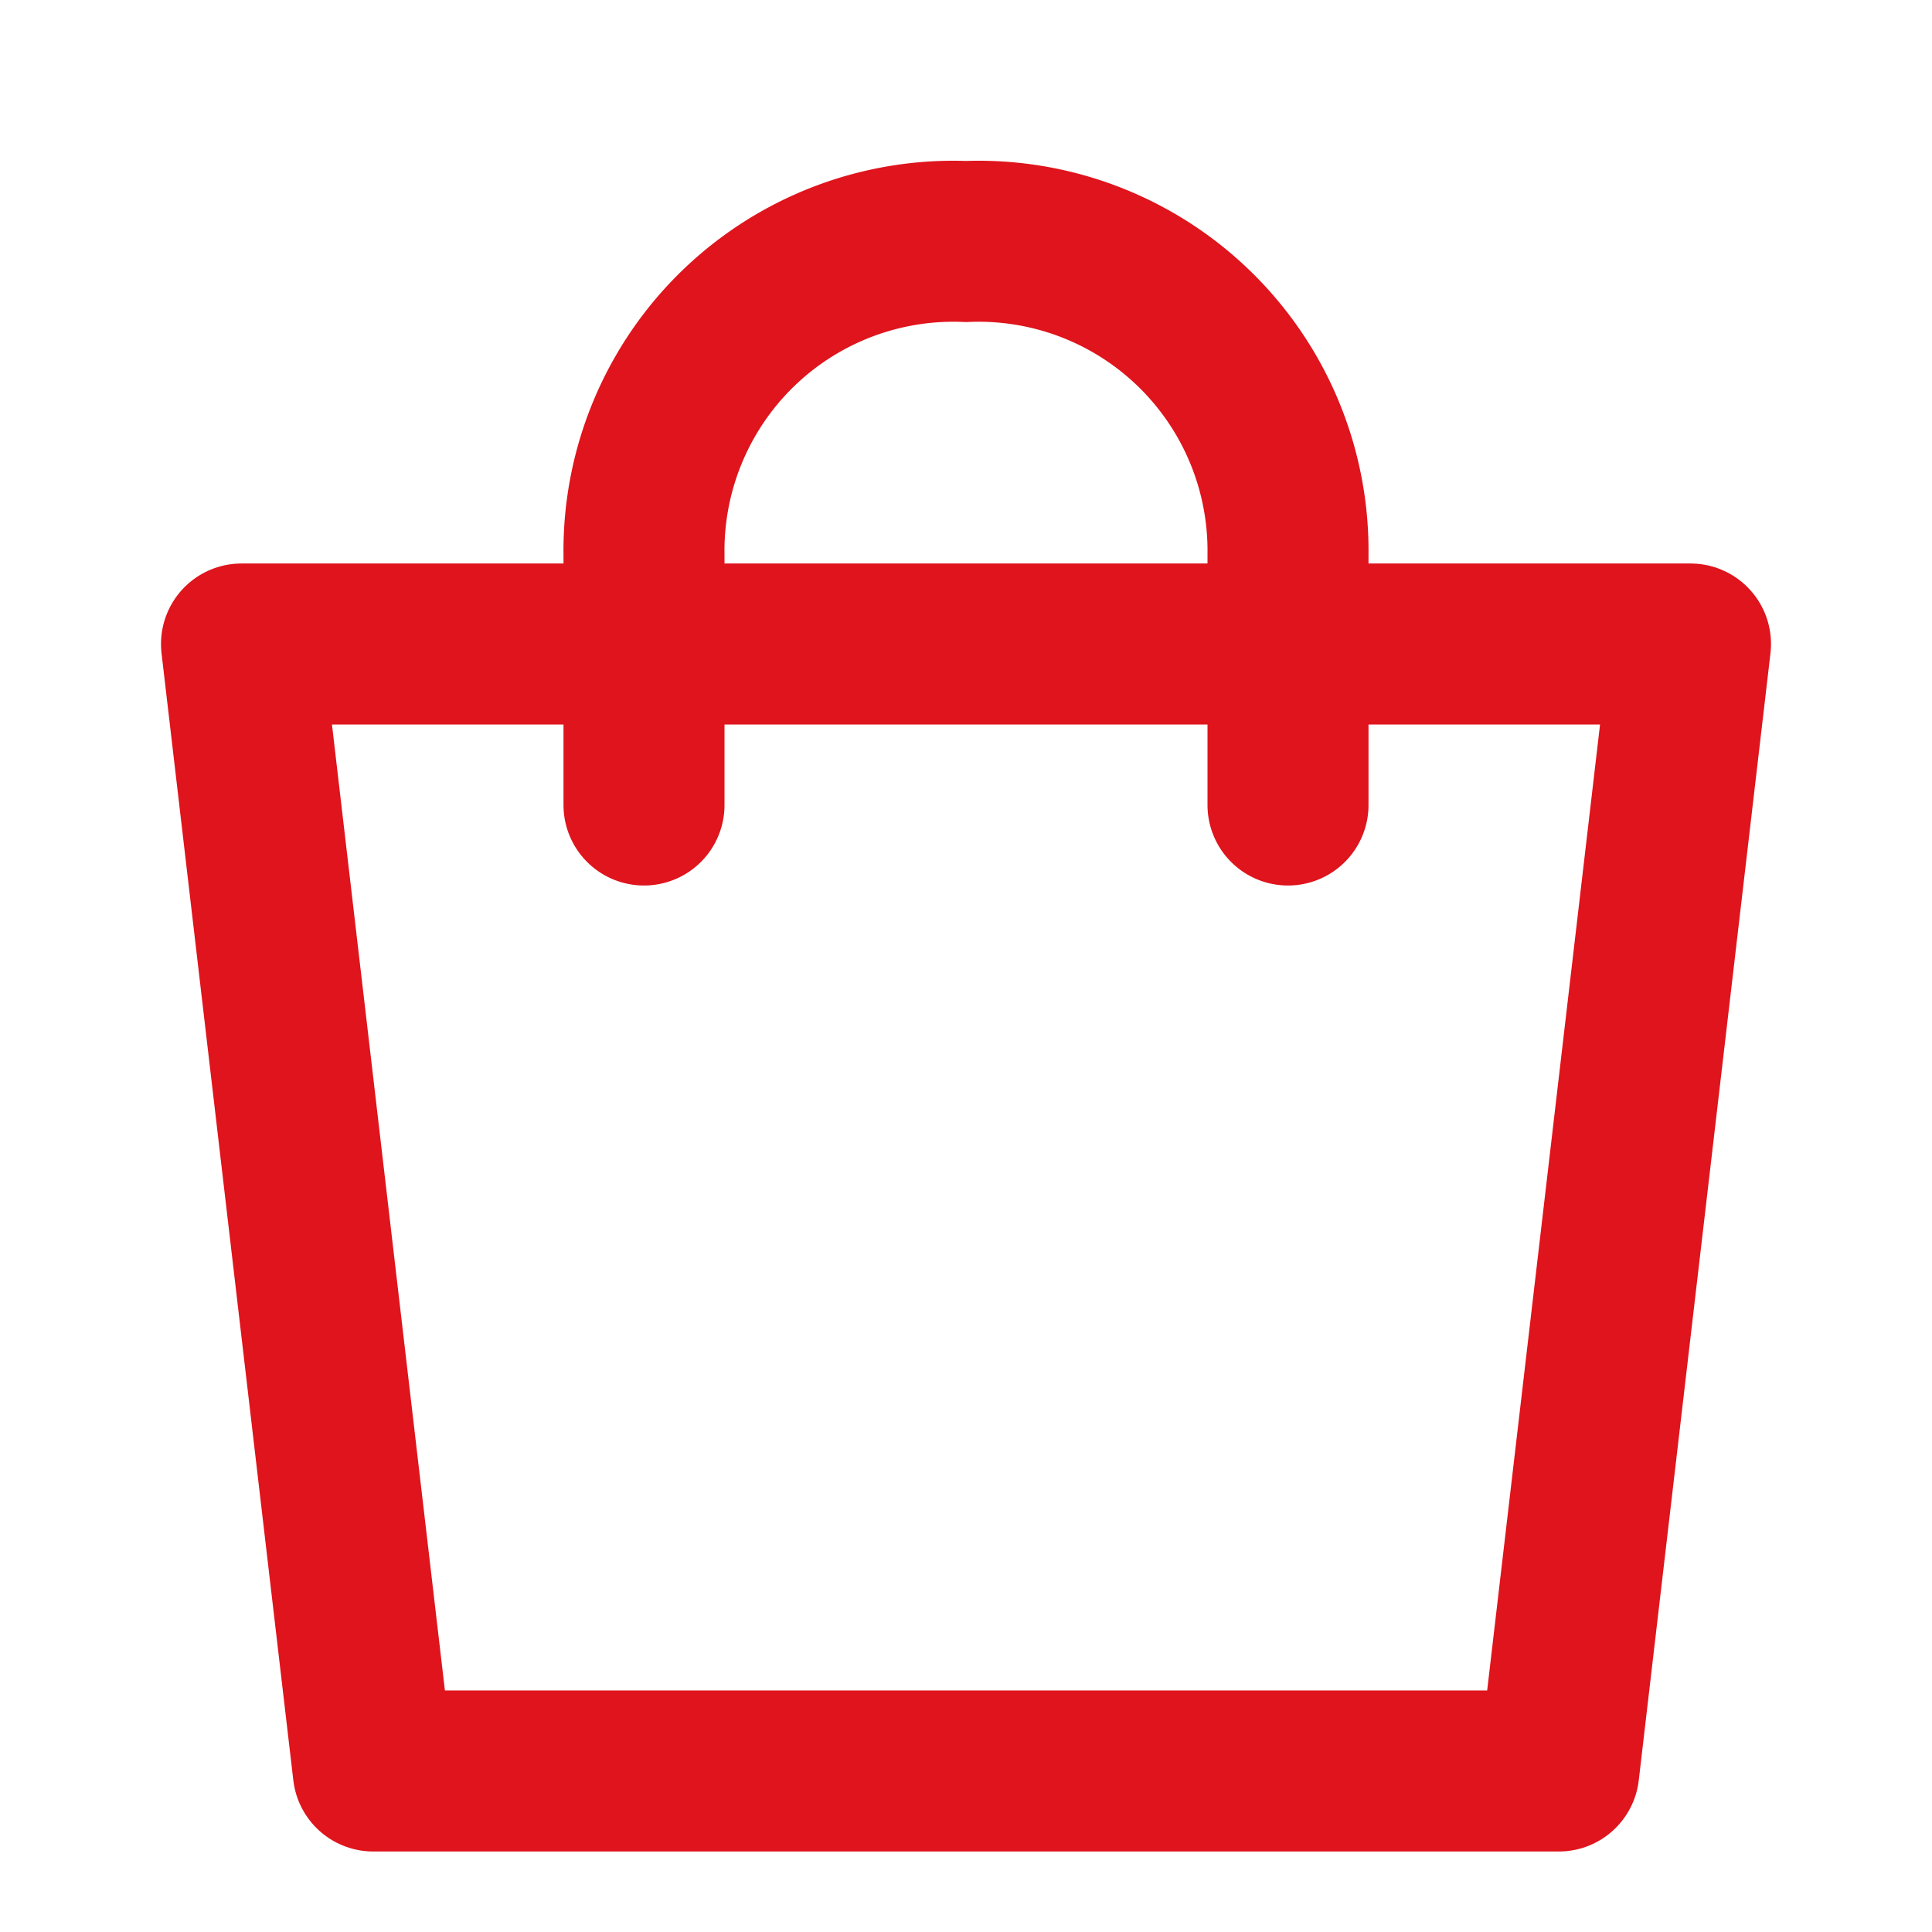 <svg xmlns="http://www.w3.org/2000/svg" width="24" height="24" viewBox="0 0 24 24">
  <g id="장바구니_on" transform="translate(-1450 -60)">
    <g id="ic_mo_cart" transform="translate(1450 60)">
      <rect id="area" width="24" height="24" fill="none"/>
      <g id="icon" transform="translate(-4 -6)">
        <path id="_00" data-name="00" d="M1017,177h18l-1.636,14h-14.727Z" transform="translate(-1010 -163)" fill="none" stroke="#df141c" stroke-linecap="round" stroke-linejoin="round" stroke-width="2"/>
        <path id="_00-2" data-name="00" d="M13,14V10.889A3.844,3.844,0,0,1,17,7a3.844,3.844,0,0,1,4,3.889V14" transform="translate(-1 2)" fill="none" stroke="#df141c" stroke-linecap="round" stroke-width="2"/>
      </g>
    </g>
  </g>
</svg>
